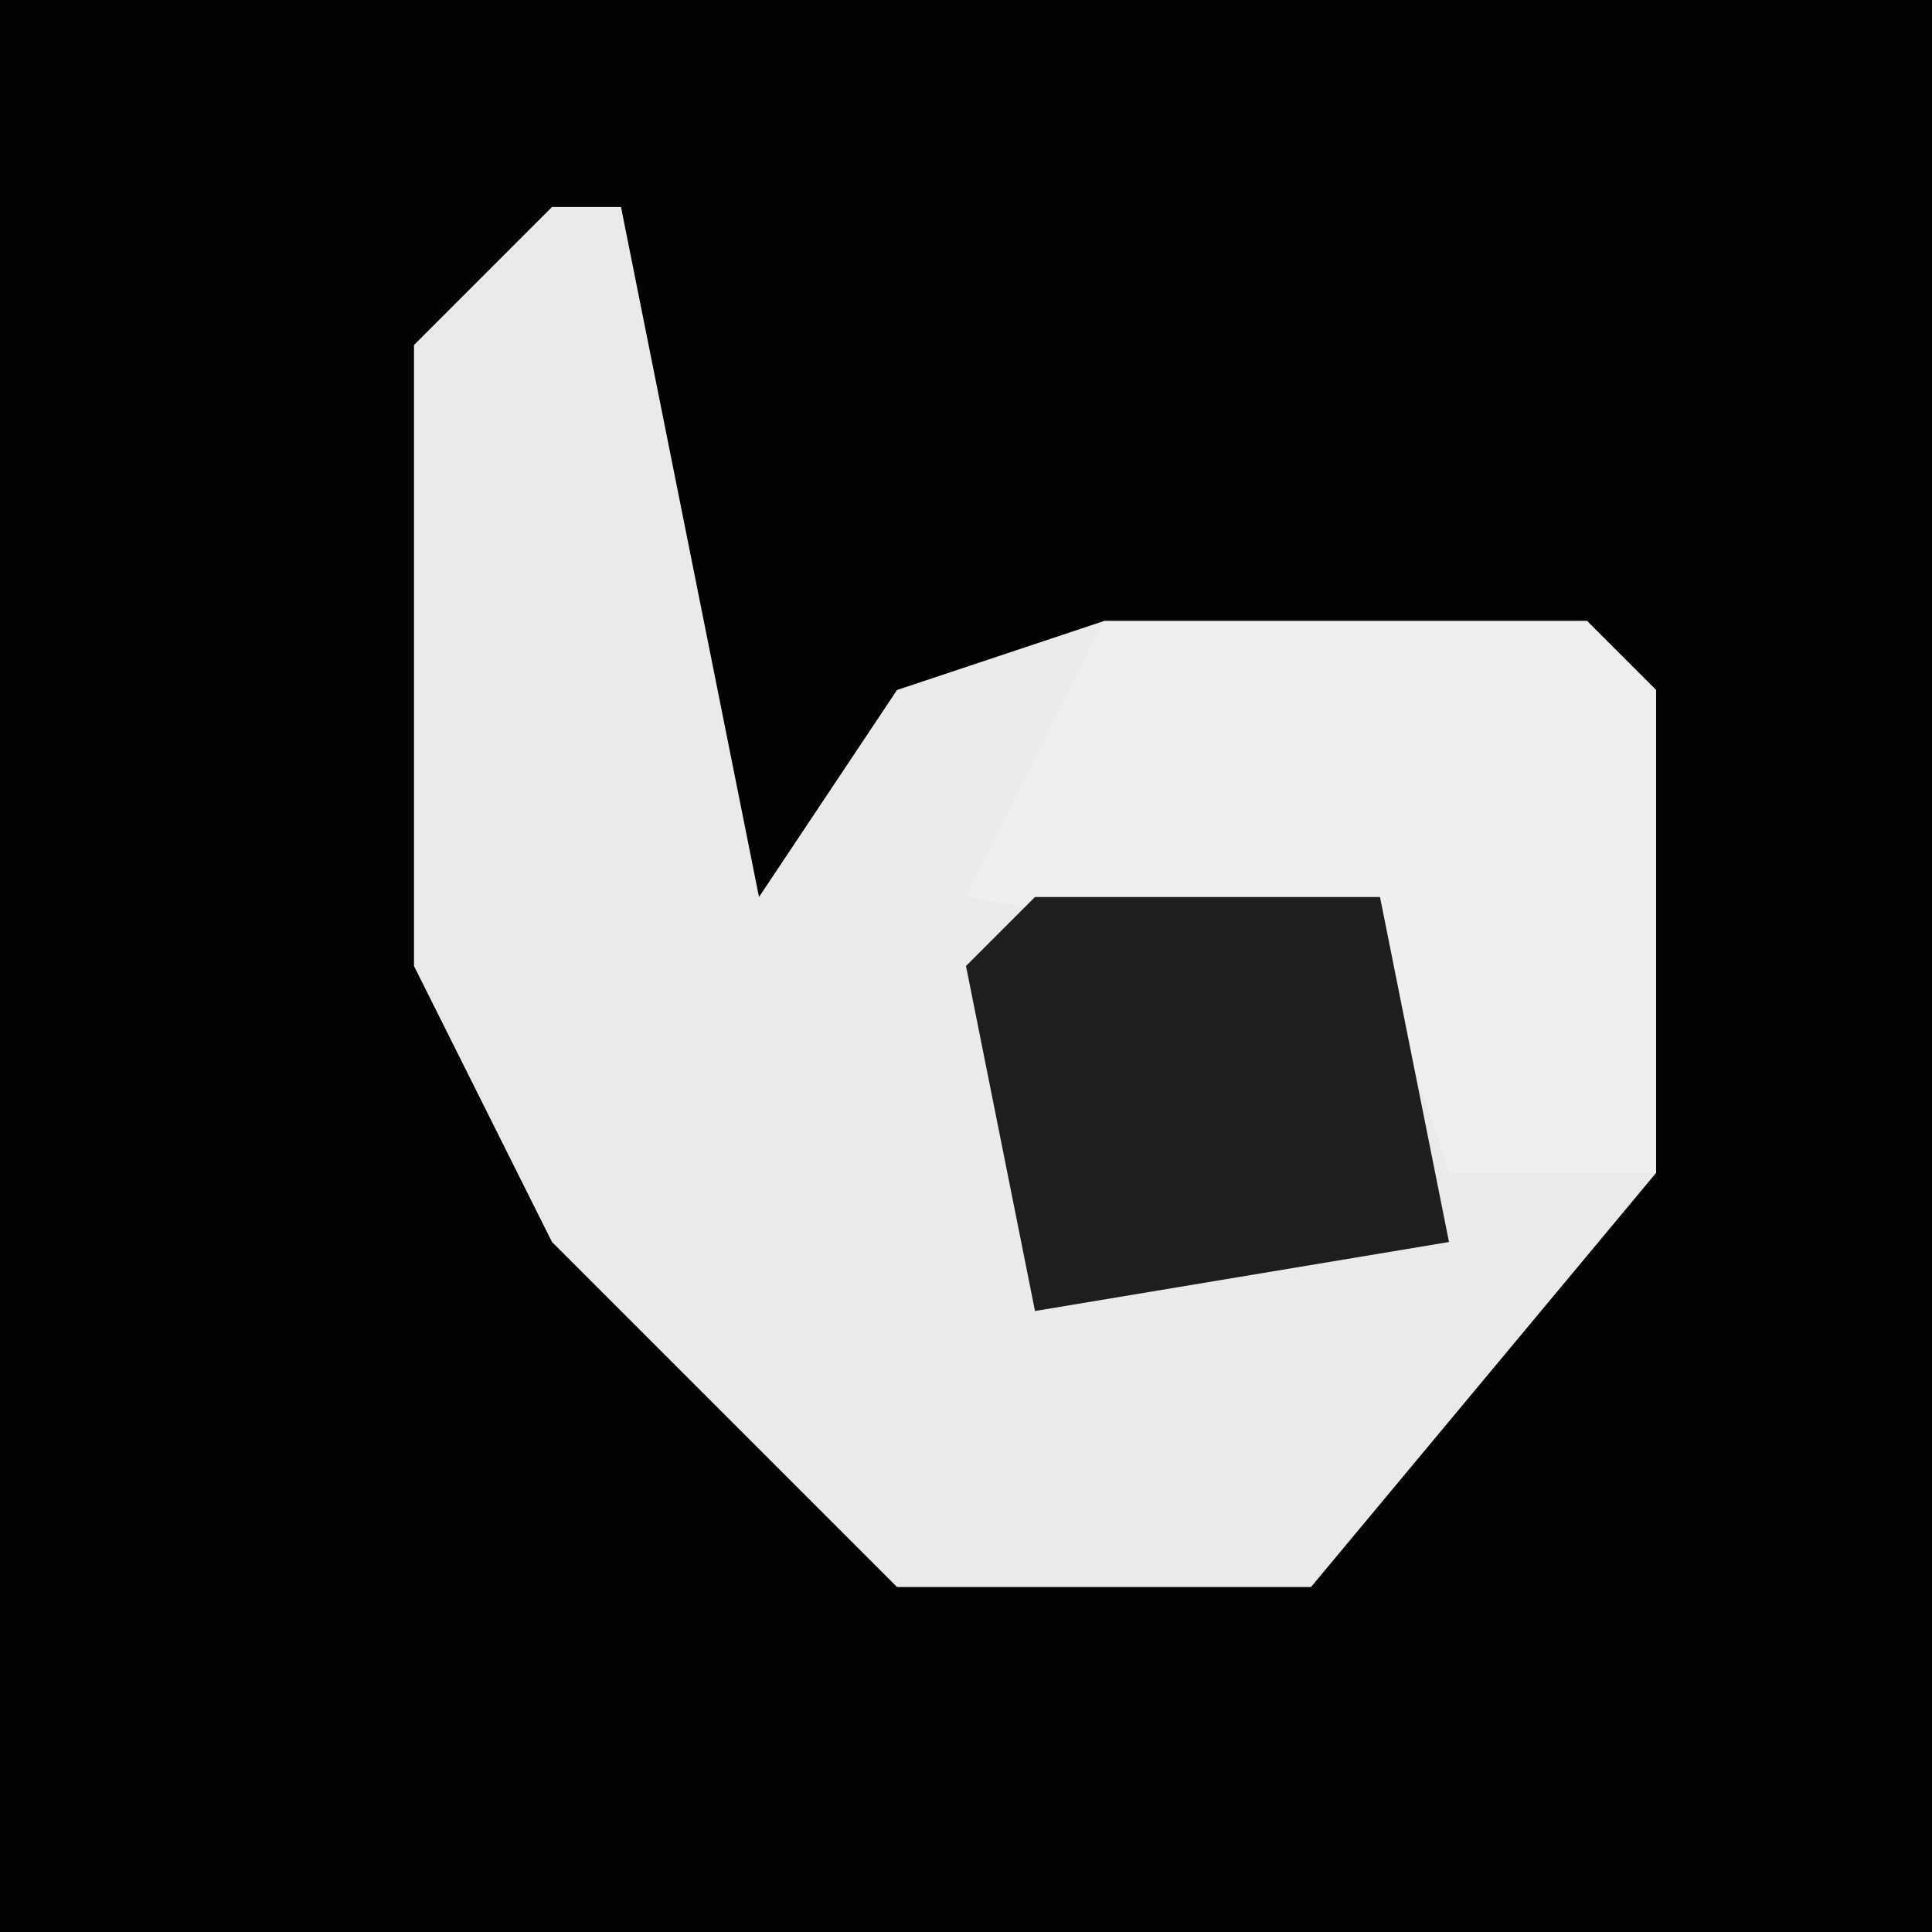 <?xml version="1.0" encoding="UTF-8"?>
<svg version="1.1" xmlns="http://www.w3.org/2000/svg" width="28" height="28">
<path d="M0,0 L28,0 L28,28 L0,28 Z " fill="#030303" transform="translate(0,0)"/>
<path d="M0,0 L1,0 L3,10 L5,7 L8,6 L15,6 L16,7 L16,14 L11,20 L5,20 L0,15 L-2,11 L-2,2 Z " fill="#EAEAEA" transform="translate(8,3)"/>
<path d="M0,0 L7,0 L8,1 L8,8 L5,8 L4,5 L-2,4 Z " fill="#EFEFEF" transform="translate(16,9)"/>
<path d="M0,0 L5,0 L6,5 L0,6 L-1,1 Z " fill="#1E1E1E" transform="translate(15,13)"/>
</svg>
